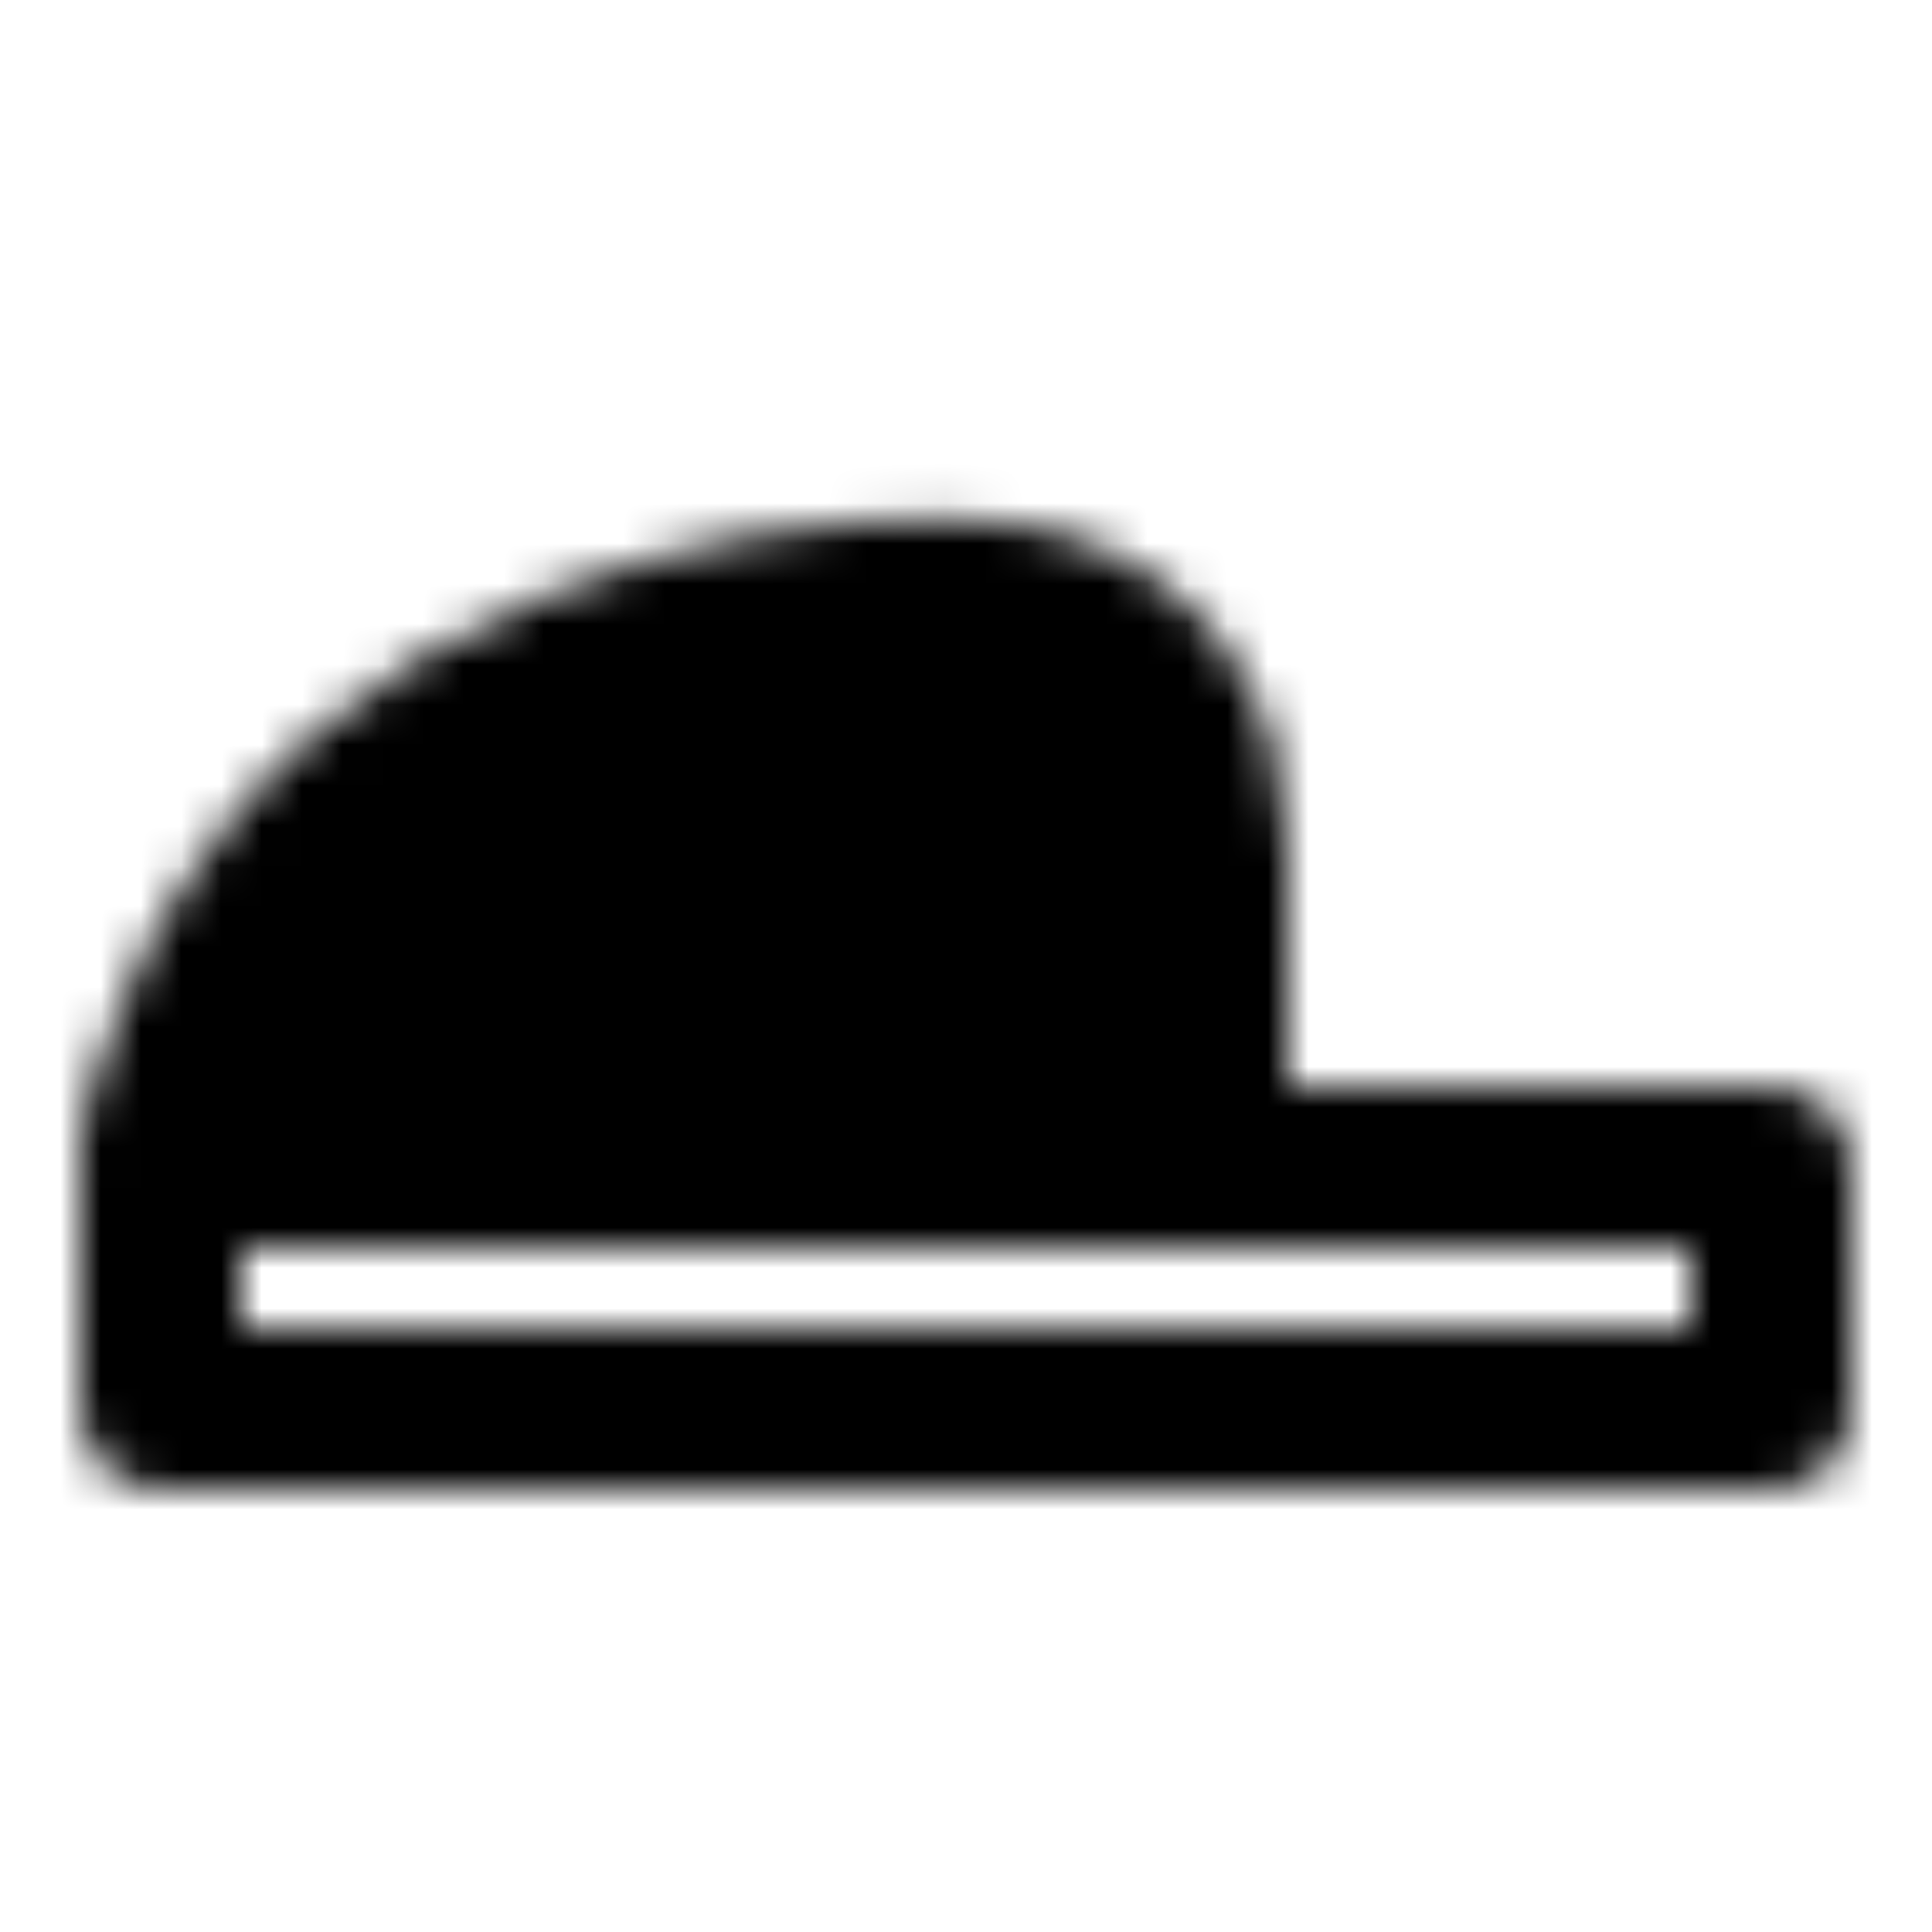 <svg xmlns="http://www.w3.org/2000/svg" xmlns:xlink="http://www.w3.org/1999/xlink" width="48" height="48" viewBox="0 0 48 48"><defs><mask id="ipTSlippersOne0"><g fill="none" stroke="#fff" stroke-linecap="round" stroke-linejoin="round" stroke-width="4"><path d="M4 29h40v6H4z"/><path fill="#555" d="M7 22c-3 4-3 7-3 7h26v-8c0-2.5-1.5-5.5-5-6s-13.124.5-18 7"/></g></mask></defs><path fill="currentColor" d="M0 0h48v48H0z" mask="url(#ipTSlippersOne0)"/></svg>